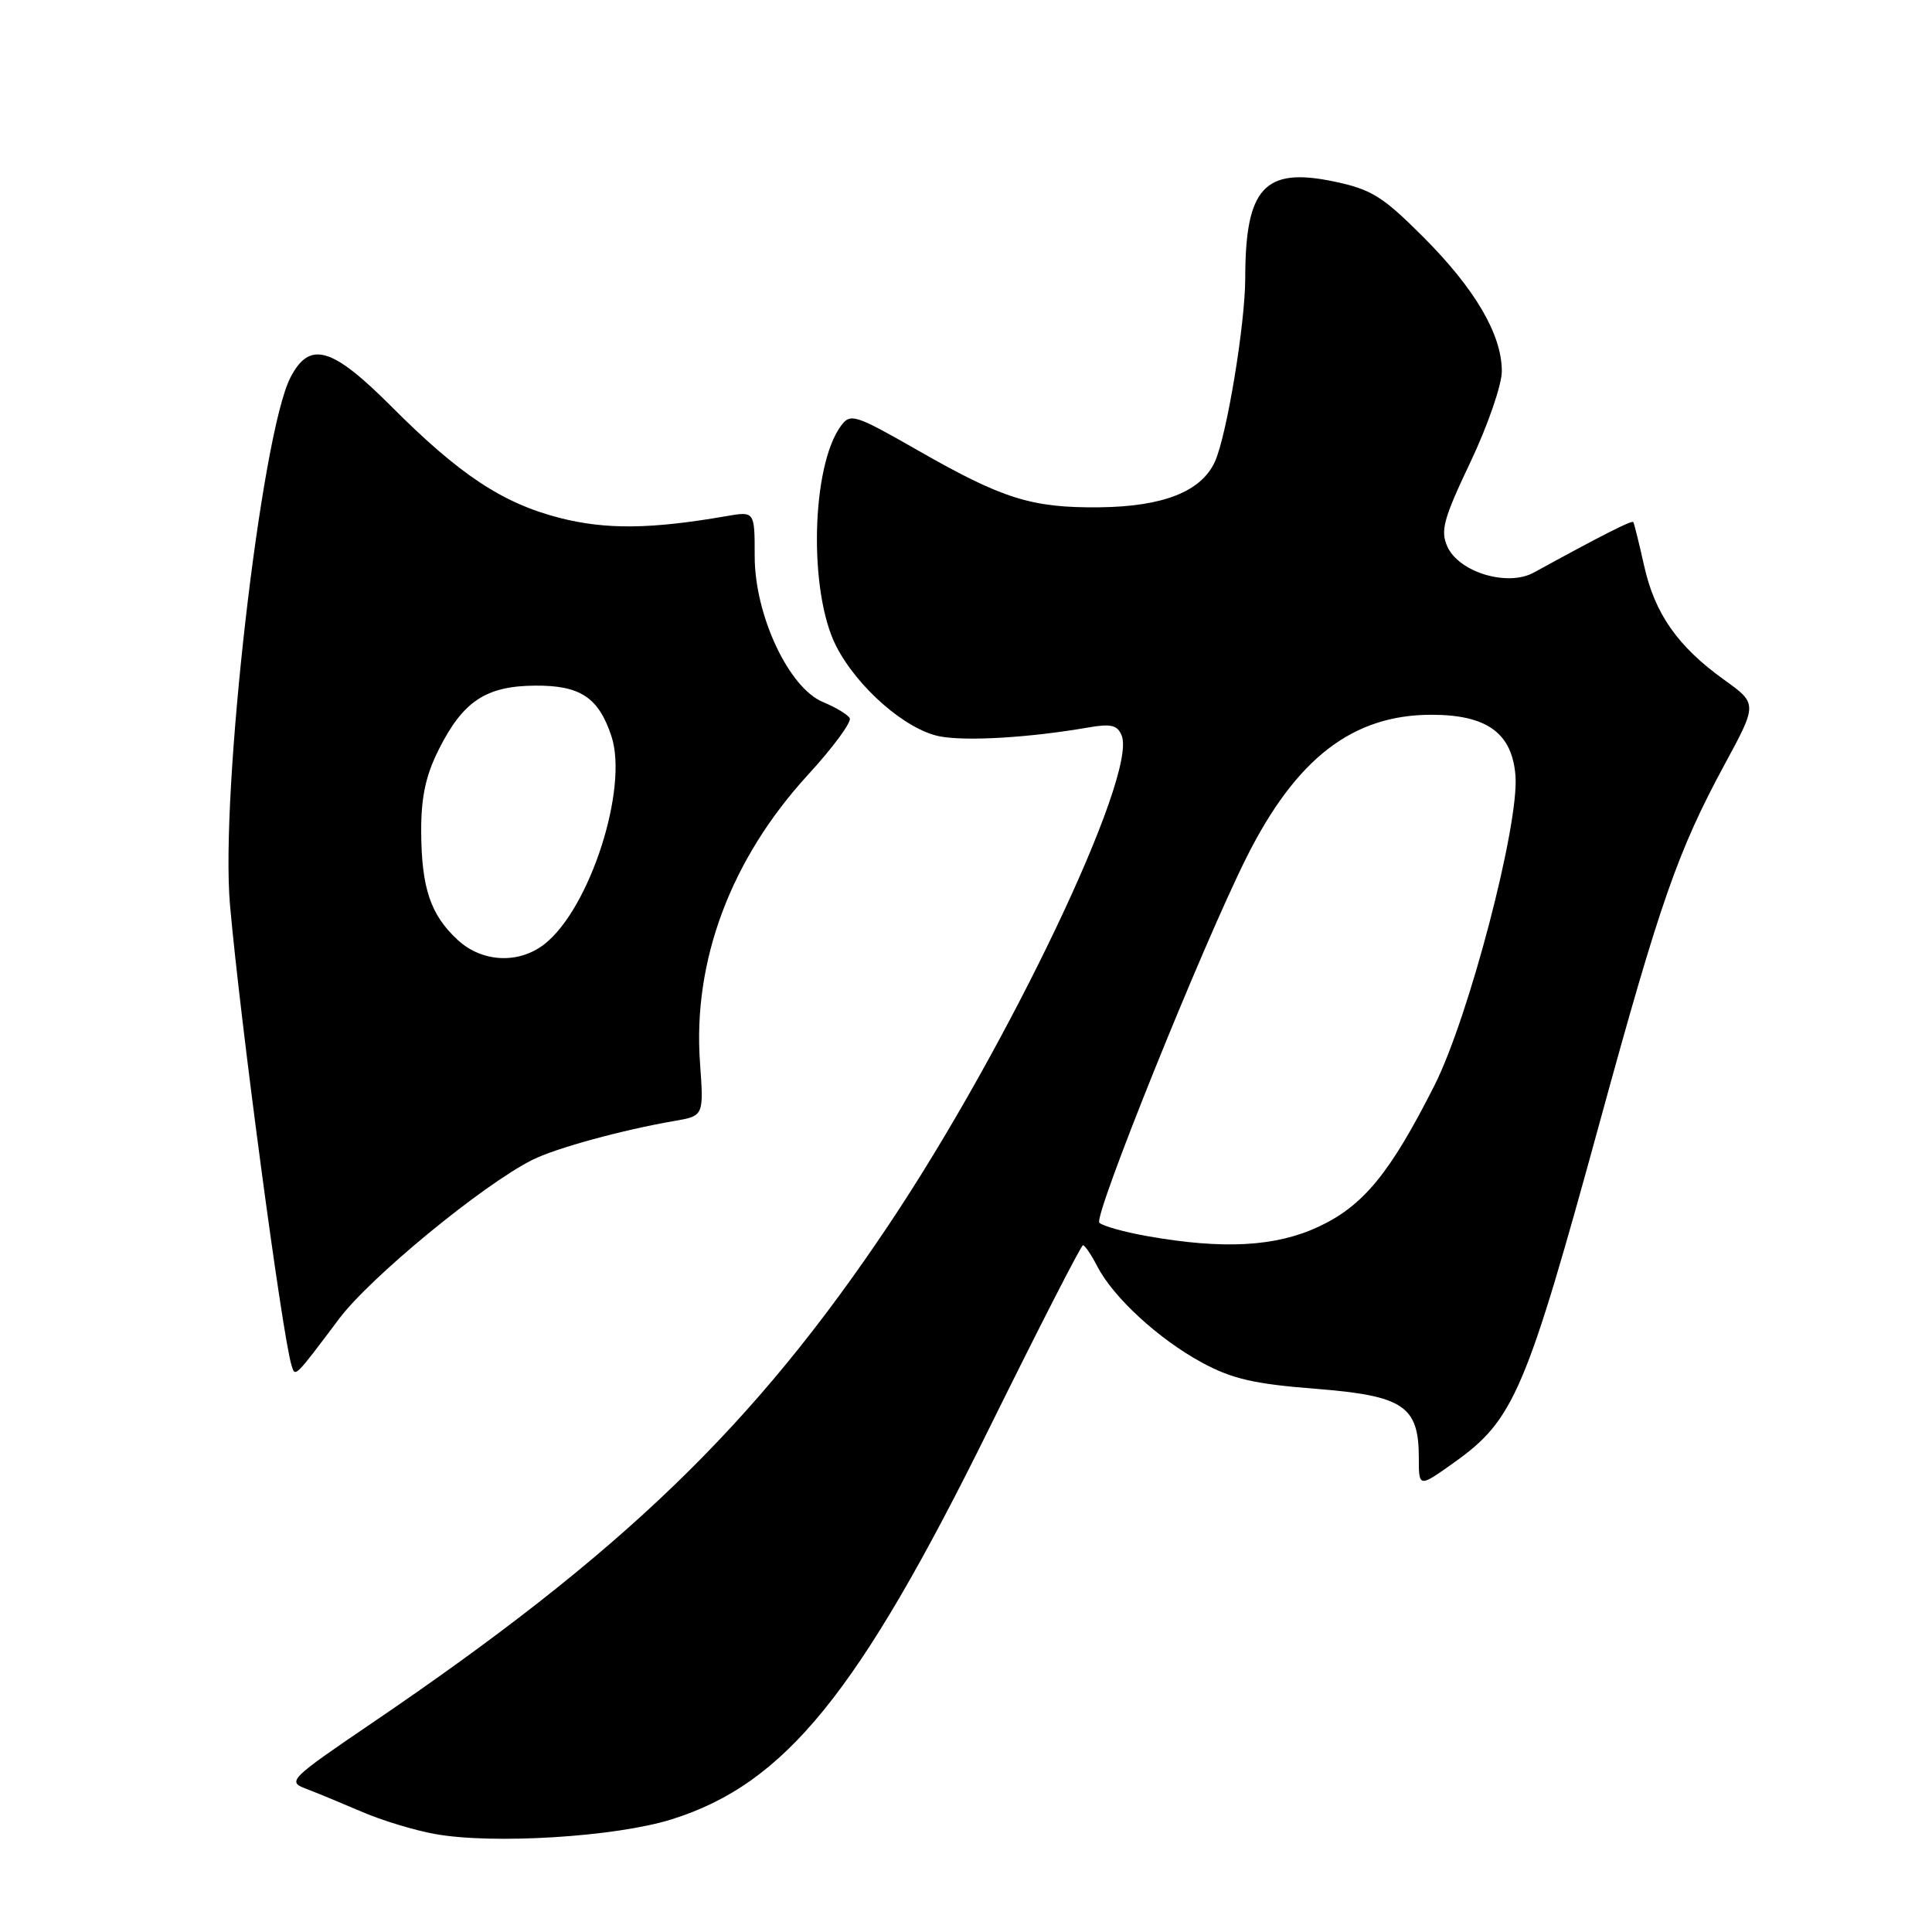 <?xml version="1.0" encoding="UTF-8" standalone="no"?>
<!DOCTYPE svg PUBLIC "-//W3C//DTD SVG 1.1//EN" "http://www.w3.org/Graphics/SVG/1.1/DTD/svg11.dtd" >
<svg xmlns="http://www.w3.org/2000/svg" xmlns:xlink="http://www.w3.org/1999/xlink" version="1.1" viewBox="0 0 256 256">
 <g >
 <path fill="currentColor"
d=" M 89.00 241.07 C 104.02 236.36 113.73 224.40 131.08 189.25 C 137.67 175.91 143.25 165.00 143.50 165.00 C 143.75 165.00 144.61 166.27 145.41 167.82 C 147.52 171.91 153.51 177.42 159.23 180.53 C 163.22 182.70 166.18 183.39 174.31 184.02 C 185.98 184.94 188.00 186.29 188.00 193.17 C 188.00 197.12 188.00 197.12 192.65 193.81 C 200.62 188.14 202.17 184.50 212.09 148.28 C 219.96 119.55 222.32 112.77 228.48 101.37 C 232.88 93.25 232.88 93.25 228.45 90.07 C 222.30 85.66 219.26 81.31 217.85 74.94 C 217.18 71.95 216.54 69.36 216.42 69.18 C 216.23 68.91 212.45 70.82 203.23 75.87 C 199.76 77.77 193.34 75.84 191.79 72.44 C 190.83 70.34 191.27 68.74 194.84 61.23 C 197.13 56.41 199.00 50.99 199.00 49.19 C 199.00 44.32 195.46 38.28 188.57 31.38 C 183.18 25.99 181.70 25.08 176.66 24.03 C 167.53 22.14 165.01 24.91 165.00 36.88 C 164.99 42.98 162.54 57.79 160.97 61.20 C 159.15 65.15 154.10 67.13 145.66 67.22 C 136.70 67.31 132.87 66.11 121.63 59.68 C 113.26 54.90 112.68 54.72 111.42 56.44 C 107.49 61.82 107.13 78.42 110.79 85.60 C 113.61 91.12 120.06 96.73 124.56 97.58 C 128.11 98.24 136.47 97.74 144.23 96.39 C 147.25 95.87 148.09 96.08 148.64 97.50 C 150.67 102.80 133.64 138.56 117.80 162.24 C 99.95 188.94 82.52 205.75 49.22 228.36 C 38.39 235.72 38.04 236.07 40.53 237.01 C 41.96 237.55 45.28 238.93 47.92 240.06 C 50.56 241.20 54.92 242.53 57.61 243.01 C 65.28 244.41 81.60 243.40 89.00 241.07 Z  M 44.93 174.75 C 49.06 169.24 63.98 156.98 70.54 153.69 C 73.65 152.13 82.42 149.73 89.38 148.53 C 93.26 147.86 93.26 147.86 92.75 140.78 C 91.79 127.30 96.84 113.83 107.03 102.70 C 110.39 99.04 112.89 95.64 112.59 95.15 C 112.29 94.66 110.69 93.70 109.04 93.02 C 104.51 91.14 100.00 81.51 100.00 73.71 C 100.00 67.74 100.00 67.74 96.25 68.39 C 86.21 70.13 80.31 70.19 74.18 68.63 C 66.58 66.68 60.90 62.92 51.83 53.83 C 43.96 45.95 41.03 45.11 38.49 50.01 C 34.60 57.54 29.15 105.08 30.48 119.96 C 31.86 135.56 37.40 176.95 38.63 180.92 C 39.12 182.52 39.00 182.64 44.93 174.75 Z  M 152.00 163.79 C 148.97 163.25 146.13 162.46 145.67 162.02 C 144.84 161.24 159.33 125.28 165.17 113.61 C 171.75 100.48 179.23 94.71 189.68 94.71 C 197.05 94.71 200.38 97.15 200.81 102.82 C 201.29 109.33 194.62 134.81 190.09 143.79 C 184.19 155.47 180.64 159.79 174.69 162.56 C 169.02 165.20 162.10 165.58 152.00 163.79 Z  M 60.64 124.54 C 57.05 121.22 55.86 117.69 55.81 110.26 C 55.79 105.65 56.39 102.80 58.14 99.31 C 61.34 92.92 64.39 90.90 70.88 90.85 C 76.89 90.80 79.32 92.41 81.02 97.56 C 83.29 104.45 78.17 120.36 72.16 125.09 C 68.75 127.77 63.87 127.54 60.64 124.54 Z "/>
</g>
</svg>